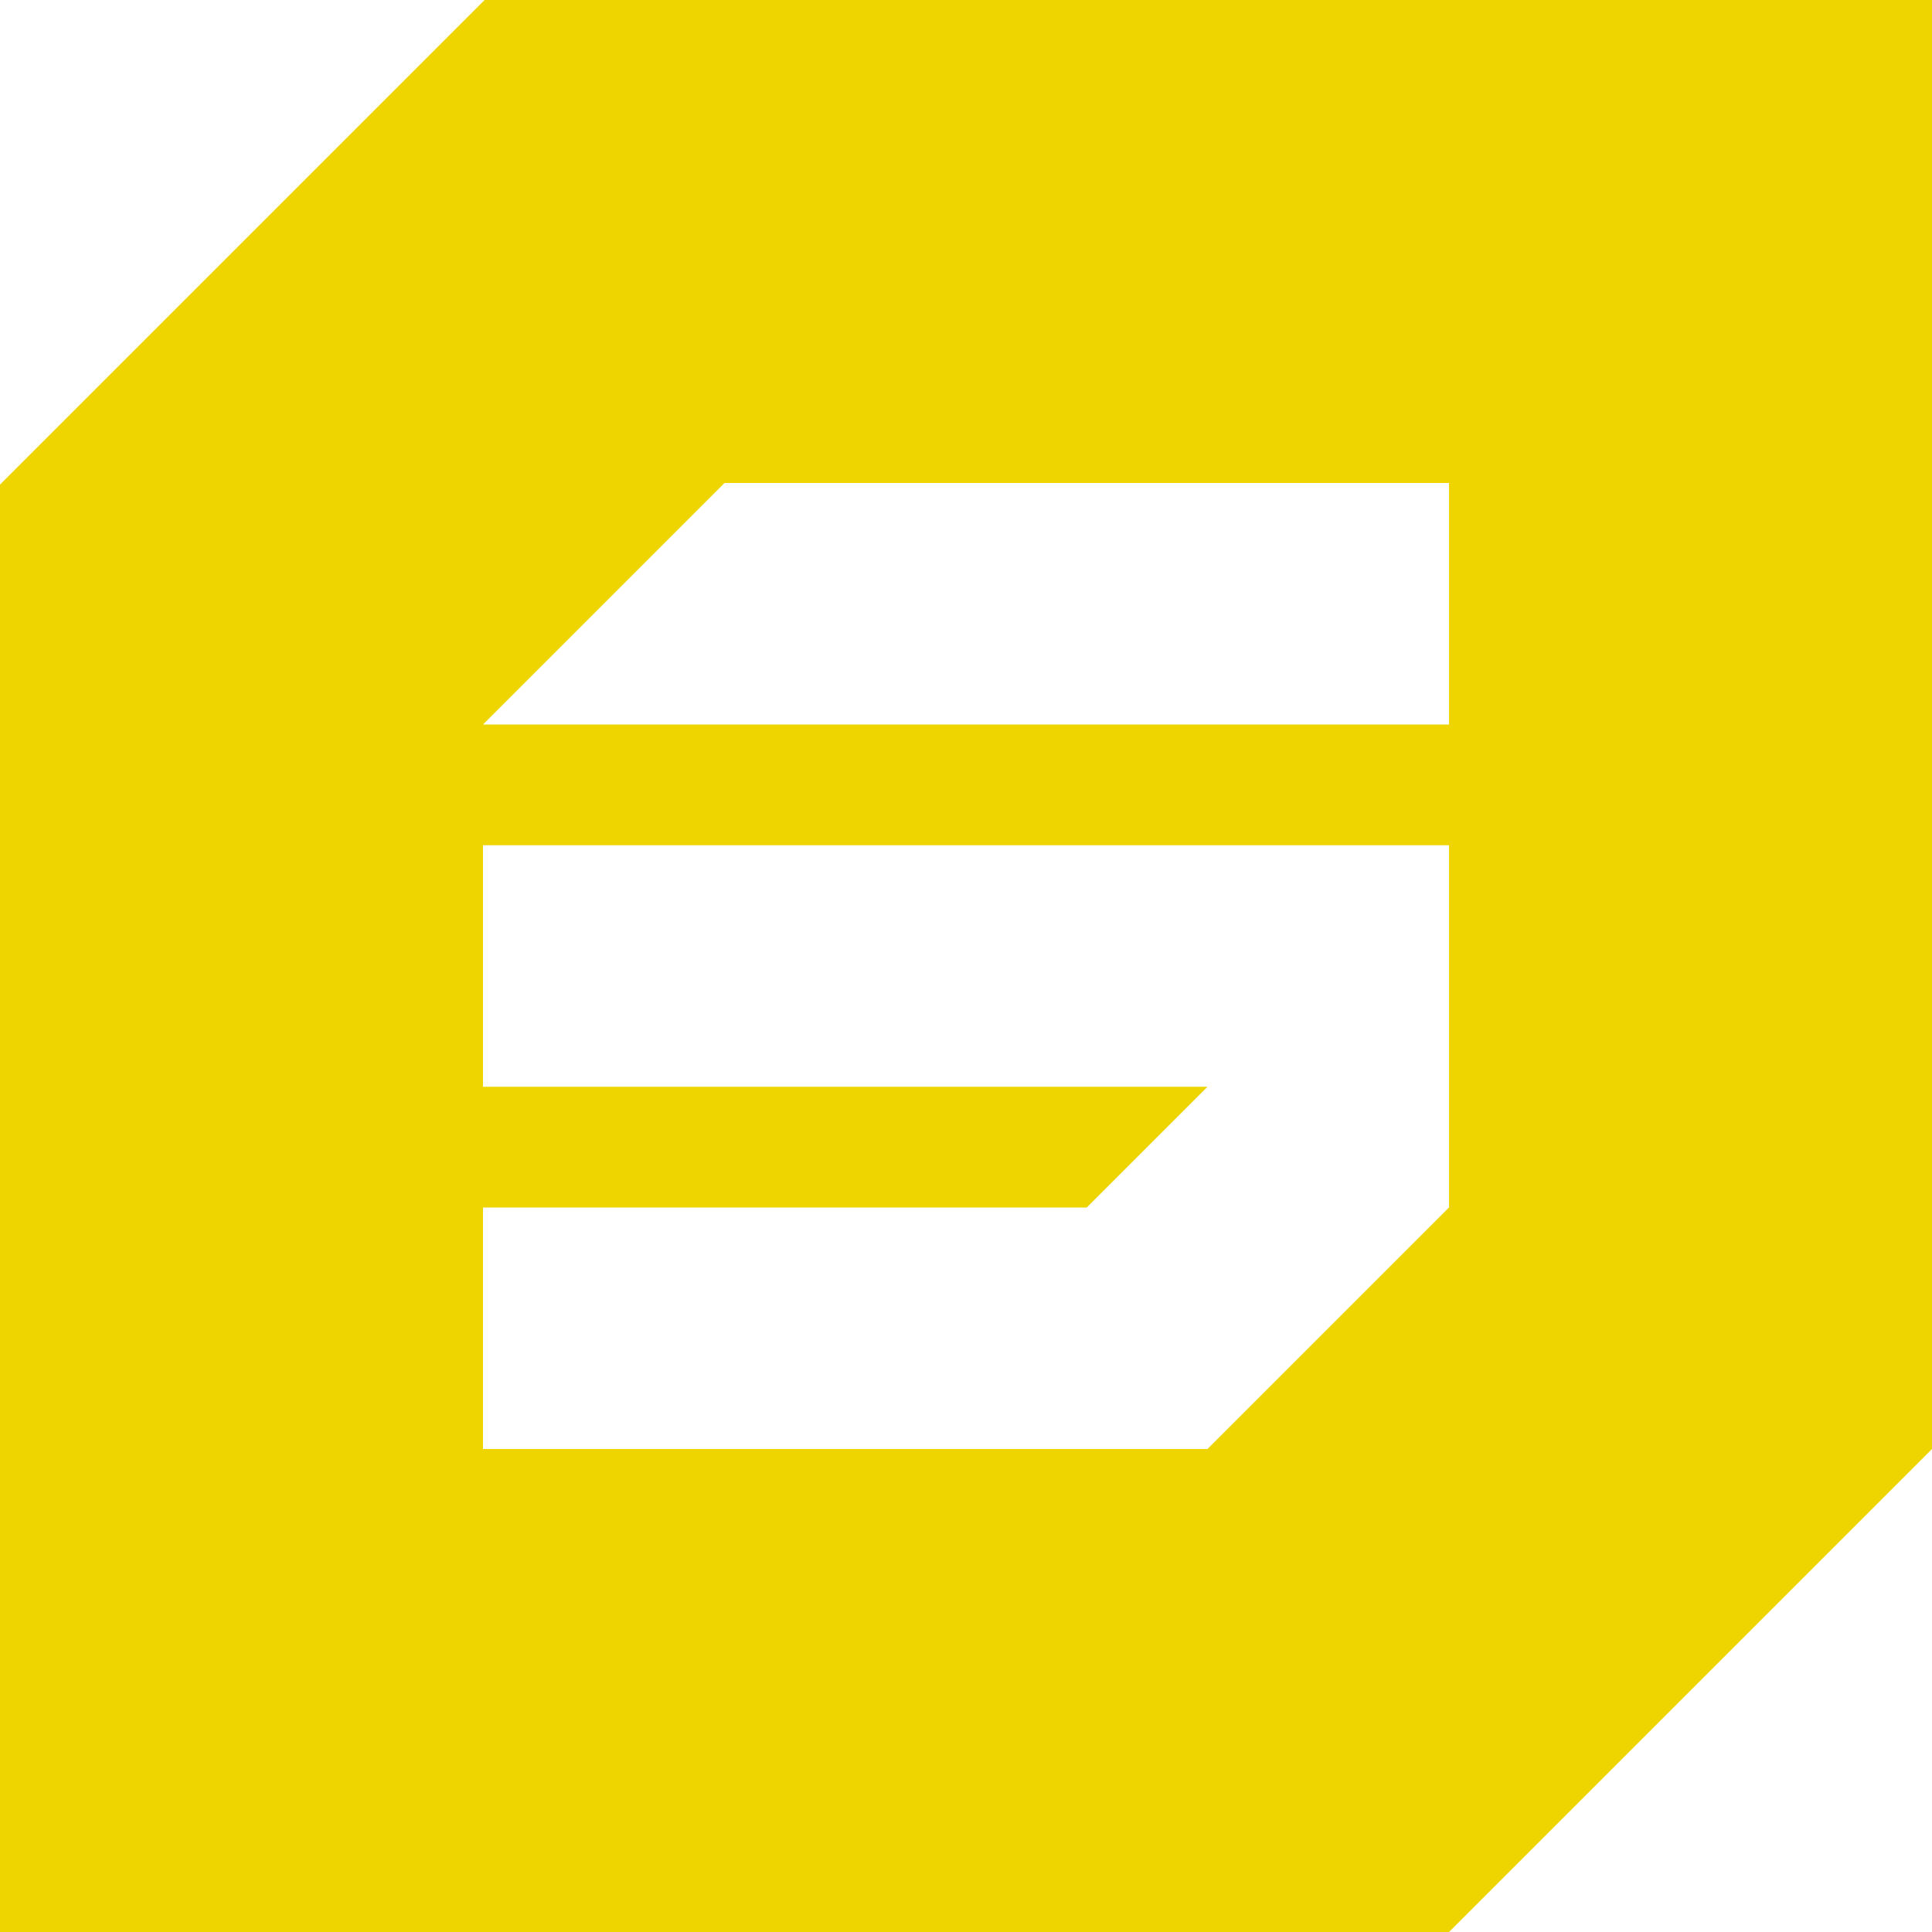 <svg width="40" height="40" viewBox="0 0 40 40" fill="none" xmlns="http://www.w3.org/2000/svg">
<path fill-rule="evenodd" clip-rule="evenodd" d="M0 40V10.033L10.033 0H40V30L30 40H0ZM10 30V25H22.5L25 22.5H10V17.5H30V25L25 30H10ZM15 10H30V15H10L15 10Z" fill="#EED500"/>
</svg>
